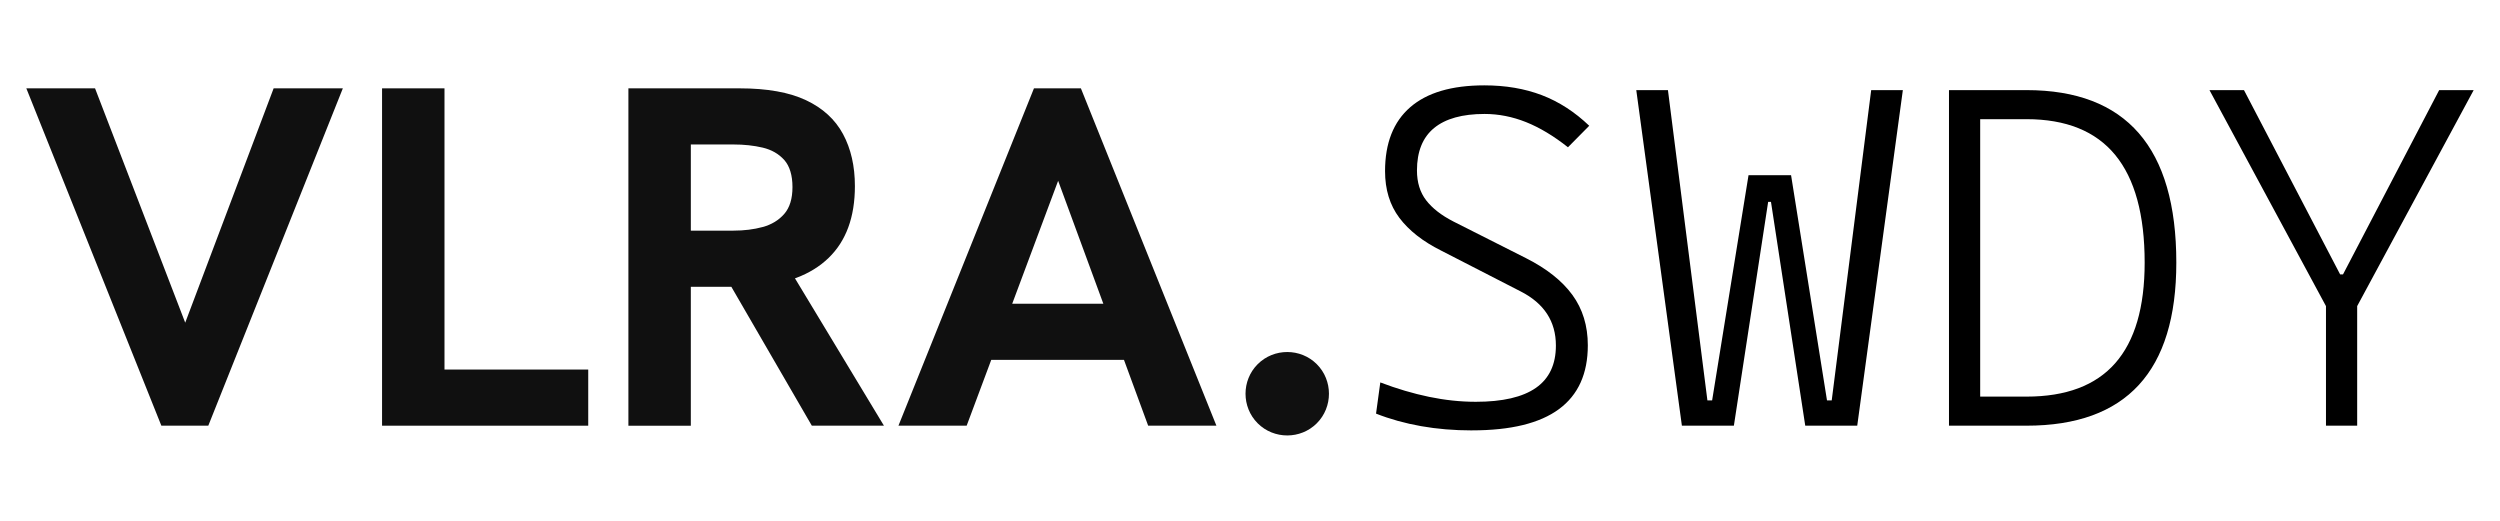 <?xml version="1.0" encoding="UTF-8"?><svg id="uuid-40aa83bc-95bb-4e99-8fe1-2192cbdd4e65" xmlns="http://www.w3.org/2000/svg" viewBox="0 0 1920 400"><path d="M965.9,325.09c-12.45-12.45-12.45-32.95,0-45.4,12.45-12.45,32.95-12.45,45.4,0,12.45,12.45,12.45,32.95,0,45.4-12.45,12.45-32.95,12.45-45.4,0Z" fill="#101010" stroke-width="0"/><path d="M123.92,326.92L20.22,67.85h52.78l76.94,199.97h-15.24l75.45-199.97h53.15l-103.33,259.07h-36.05Z" fill="#101010" stroke-width="0"/><path d="M293.42,326.92V67.85h47.95v215.96h110.39v43.12h-158.34Z" fill="#101010" stroke-width="0"/><path d="M482.61,326.92V67.85h85.49c21.06,0,38.04,3.04,50.92,9.11,12.88,6.07,22.36,14.75,28.43,26.02,6.07,11.28,9.11,24.6,9.11,39.96,0,23.79-6.75,42.19-20.26,55.2-13.51,13.01-32.77,20.26-57.8,21.75-5.7.25-11.52.37-17.47.37h-30.48v106.68h-47.95ZM530.56,177.13h32.71c8.18,0,15.67-.93,22.49-2.79,6.81-1.86,12.32-5.2,16.54-10.04,4.21-4.83,6.32-11.71,6.32-20.63s-2.11-16.1-6.32-20.81c-4.22-4.7-9.73-7.86-16.54-9.48-6.82-1.61-14.31-2.42-22.49-2.42h-32.71v66.16ZM623.48,326.92l-65.05-112.25,49.06-5.95,71.37,118.2h-55.38Z" fill="#101010" stroke-width="0"/><path d="M690.01,326.92l104.07-259.07h36.05l104.07,259.07h-52.41l-69.14-188.08-70.25,188.08h-52.41ZM758.41,276.37l14.87-43.12h78.06l15.61,43.12h-108.54Z" fill="#101010" stroke-width="0"/><path d="M1130.48,330.55c-13.79,0-26.83-1.09-39.11-3.27-12.28-2.18-23.81-5.38-34.57-9.62l3.27-23.96c12.71,4.84,25.17,8.53,37.39,11.07,12.22,2.54,24.2,3.81,35.94,3.81,20.57,0,35.96-3.57,46.19-10.71,10.22-7.14,15.34-17.97,15.34-32.49,0-18.51-9.01-32.37-27.04-41.56l-61.16-31.4c-14.04-7.02-24.71-15.4-32.03-25.14-7.32-9.74-10.98-21.69-10.98-35.84,0-21.54,6.44-37.9,19.33-49.09,12.89-11.19,31.85-16.79,56.9-16.79,16.33,0,31.06,2.51,44.19,7.53,13.13,5.02,25.26,12.86,36.39,23.5l-16.33,16.52c-11.01-8.71-21.75-15.15-32.21-19.33-10.47-4.17-21.08-6.26-31.85-6.26-17.06,0-29.98,3.6-38.75,10.8-8.77,7.2-13.16,18.06-13.16,32.58,0,9.2,2.36,16.85,7.08,22.96,4.72,6.11,11.67,11.52,20.87,16.24l55.72,28.13c15.85,7.99,27.74,17.39,35.66,28.22,7.92,10.83,11.89,23.75,11.89,38.75,0,21.78-7.38,38.11-22.14,49-14.76,10.89-37.02,16.33-66.79,16.33Z" fill="#000" stroke-width="0"/><path d="M1291.69,326.92l-35.03-257.72h24.32l30.31,238.3h3.63l27.95-172.96h32.67l-10.34,20.51h-7.26l-26.32,171.87h-39.93ZM1386.43,326.92l-26.32-171.87h-7.26l-9.98-20.51h32.67l27.59,172.96h3.63l30.31-238.3h24.32l-35.03,257.72h-39.93Z" fill="#000" stroke-width="0"/><path d="M1496.82,326.92V69.2h23.96v257.72h-23.96ZM1518.24,326.92v-22.32h38.11c30.37,0,53.09-8.56,68.15-25.68,15.06-17.12,22.6-42.86,22.6-77.22,0-36.78-7.53-64.34-22.6-82.67-15.06-18.33-37.78-27.5-68.15-27.5h-37.39l-4.36-22.32h41.74c76.71,0,115.07,44.17,115.07,132.49,0,83.49-38.36,125.23-115.07,125.23h-38.11Z" fill="#000" stroke-width="0"/><path d="M1790.16,242.16l-93.29-172.96h26.5l73.87,141.56h2.18l73.87-141.56h26.5l-93.29,172.96h-16.33ZM1786.35,326.92v-113.8h23.96v113.8h-23.96Z" fill="#000" stroke-width="0"/></svg>